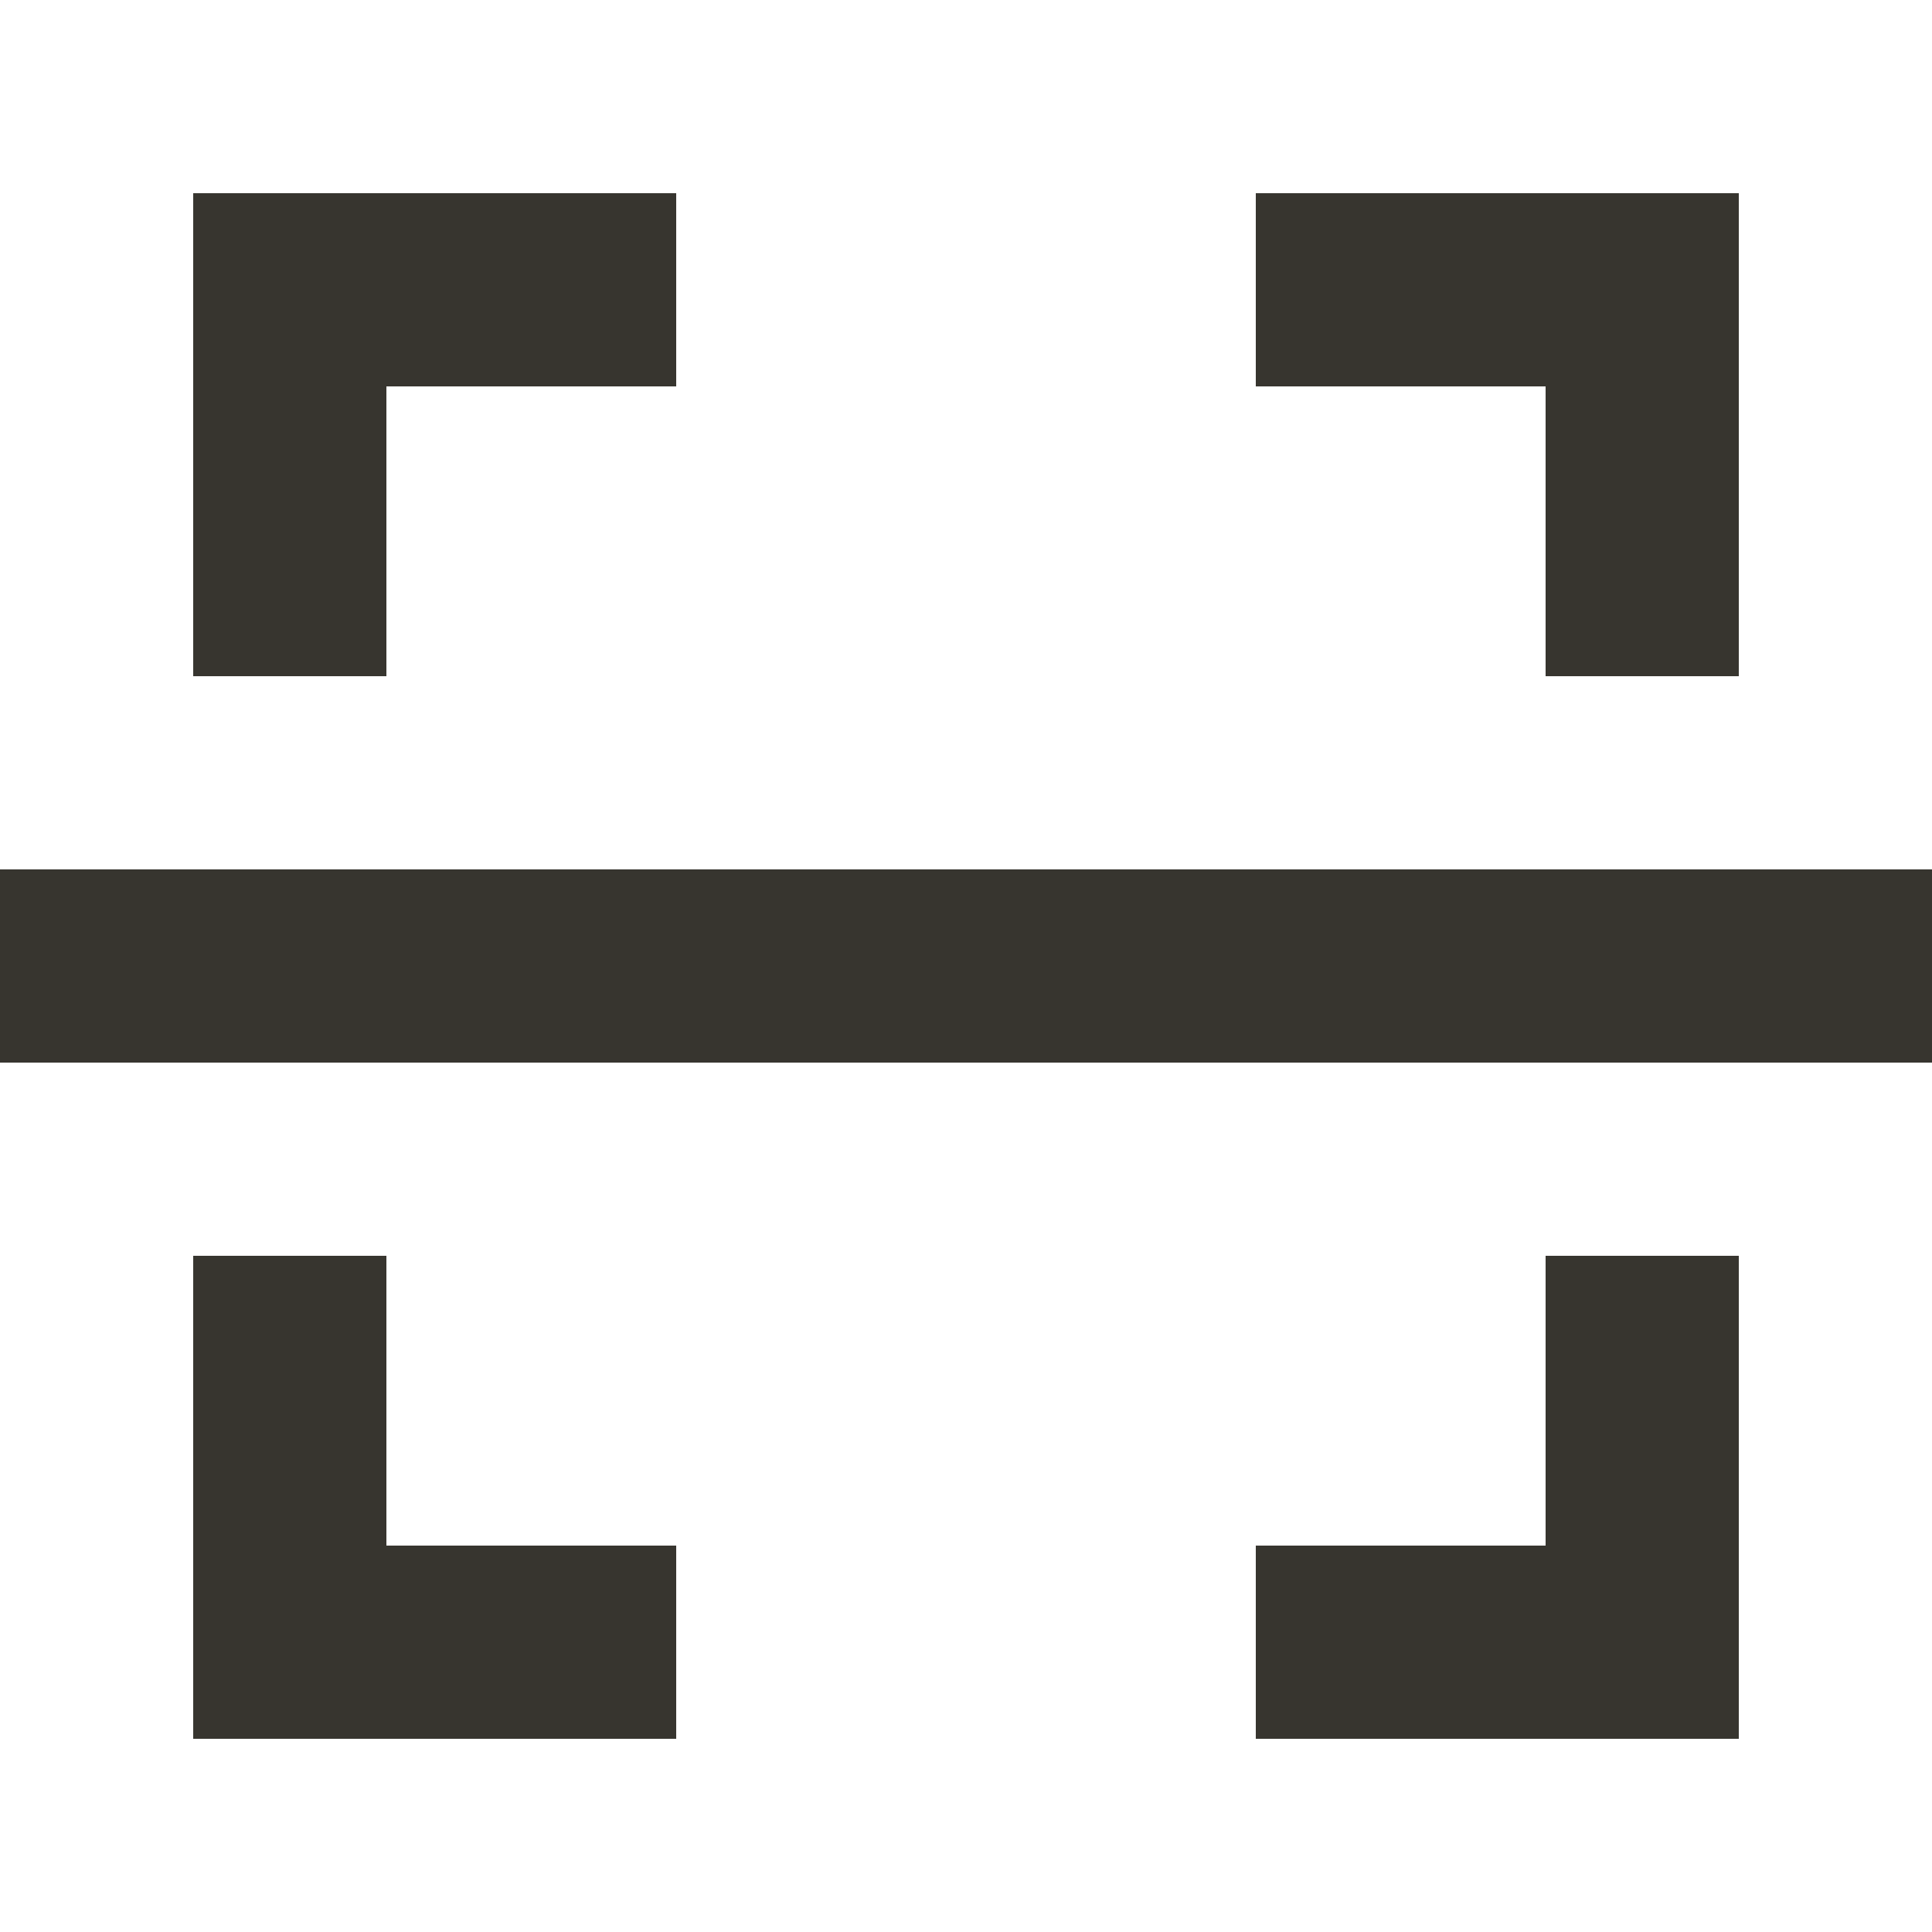 <!-- Generated by IcoMoon.io -->
<svg version="1.1" xmlns="http://www.w3.org/2000/svg" width="32" height="32" viewBox="0 0 32 32">
<title>as-focus_horizontal-</title>
<path fill="#37352f" d="M28.8 28.8v-8h-3.2v4.8h-4.8v3.2h8zM28.8 3.2h-8v3.2h4.8v4.8h3.2v-8zM3.2 28.8h8v-3.2h-4.8v-4.8h-3.2v8zM3.2 11.2h3.2v-4.8h4.8v-3.2h-8v8zM0 17.6h32v-3.2h-32v3.2z"></path>
</svg>
